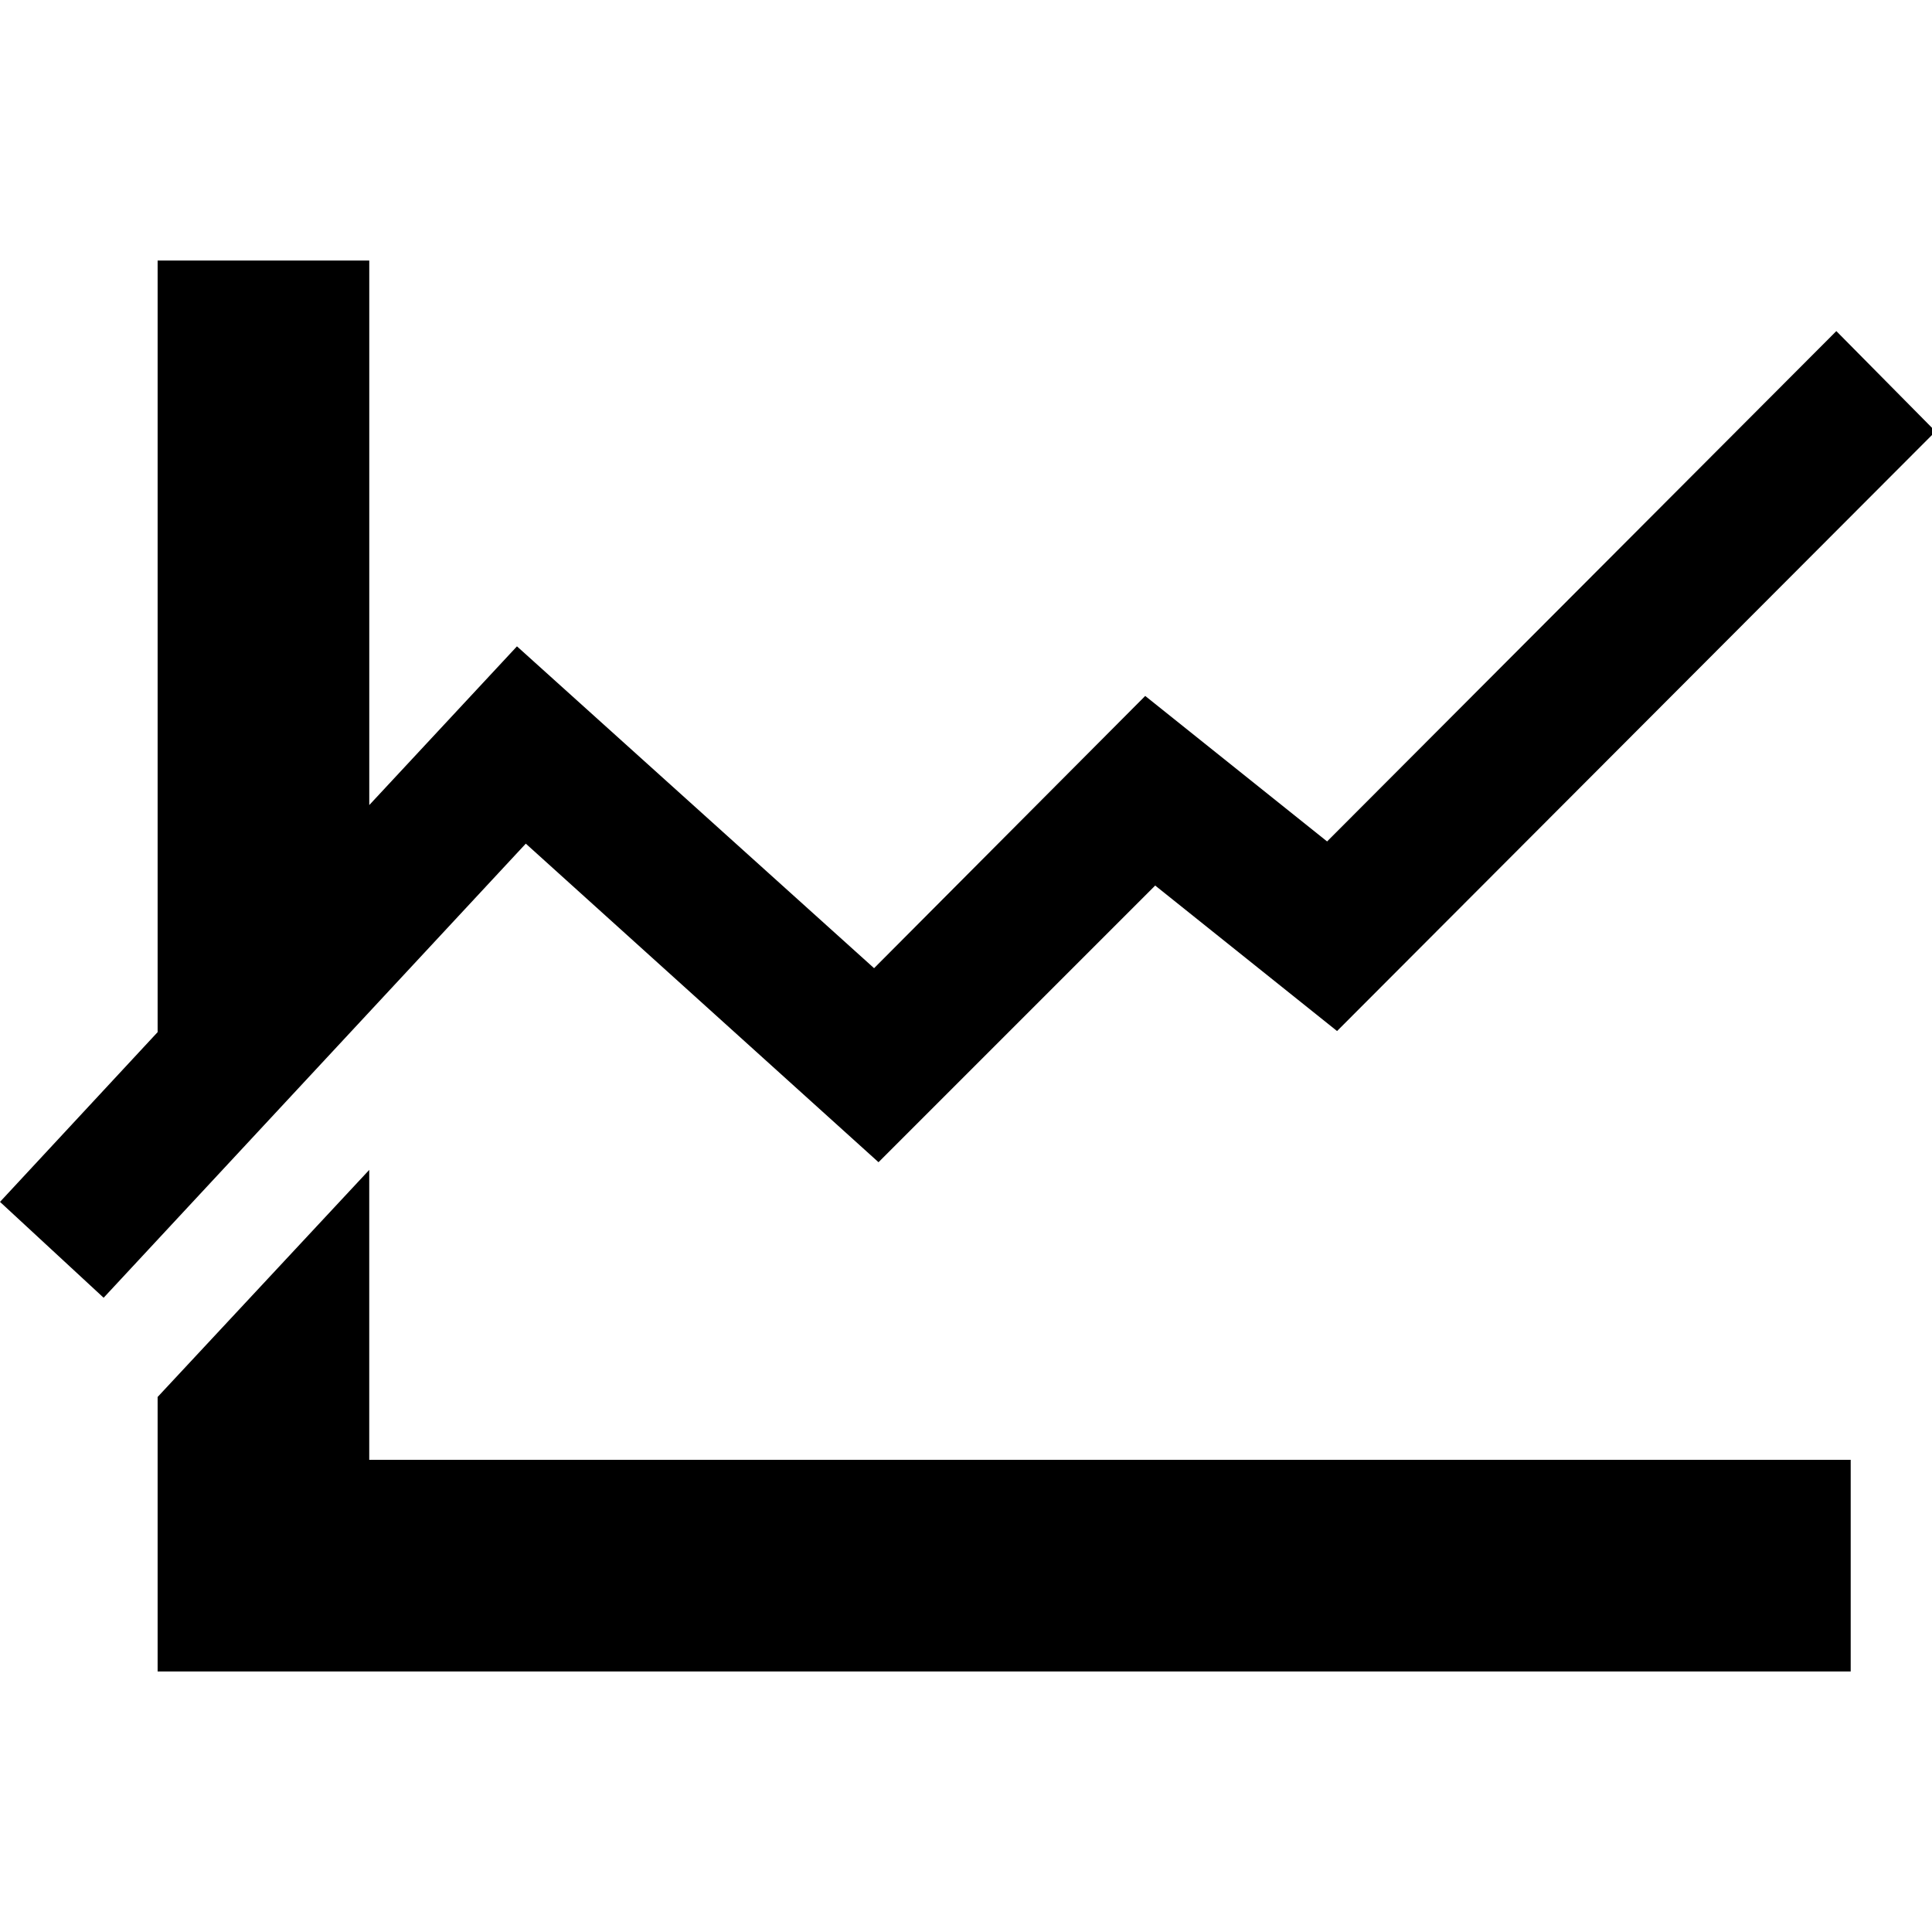 <?xml version="1.0" encoding="utf-8"?>
<!-- Generated by IcoMoon.io -->
<!DOCTYPE svg PUBLIC "-//W3C//DTD SVG 1.1//EN" "http://www.w3.org/Graphics/SVG/1.1/DTD/svg11.dtd">
<svg version="1.1" xmlns="http://www.w3.org/2000/svg" xmlns:xlink="http://www.w3.org/1999/xlink" width="1024" height="1024" viewBox="0 0 1024 1024">
<g id="icomoon-ignore">
</g>
<path fill="#000" d="M83.544 138.096v408.956l-83.544 89.968 54.924 50.812 223.758-240.688 186.948 168.85 146.64-146.64 96.396 77.116 317.222-317.806-52.594-53.176-269.908 270.49-96.396-77.116-143.712 144.294-189.278-170.582-78.282 84.126v-288.604h-112.18zM195.704 620.074l-112.162 120.352v145.476h897.362v-112.16h-785.2v-153.668z"></path>
</svg>
